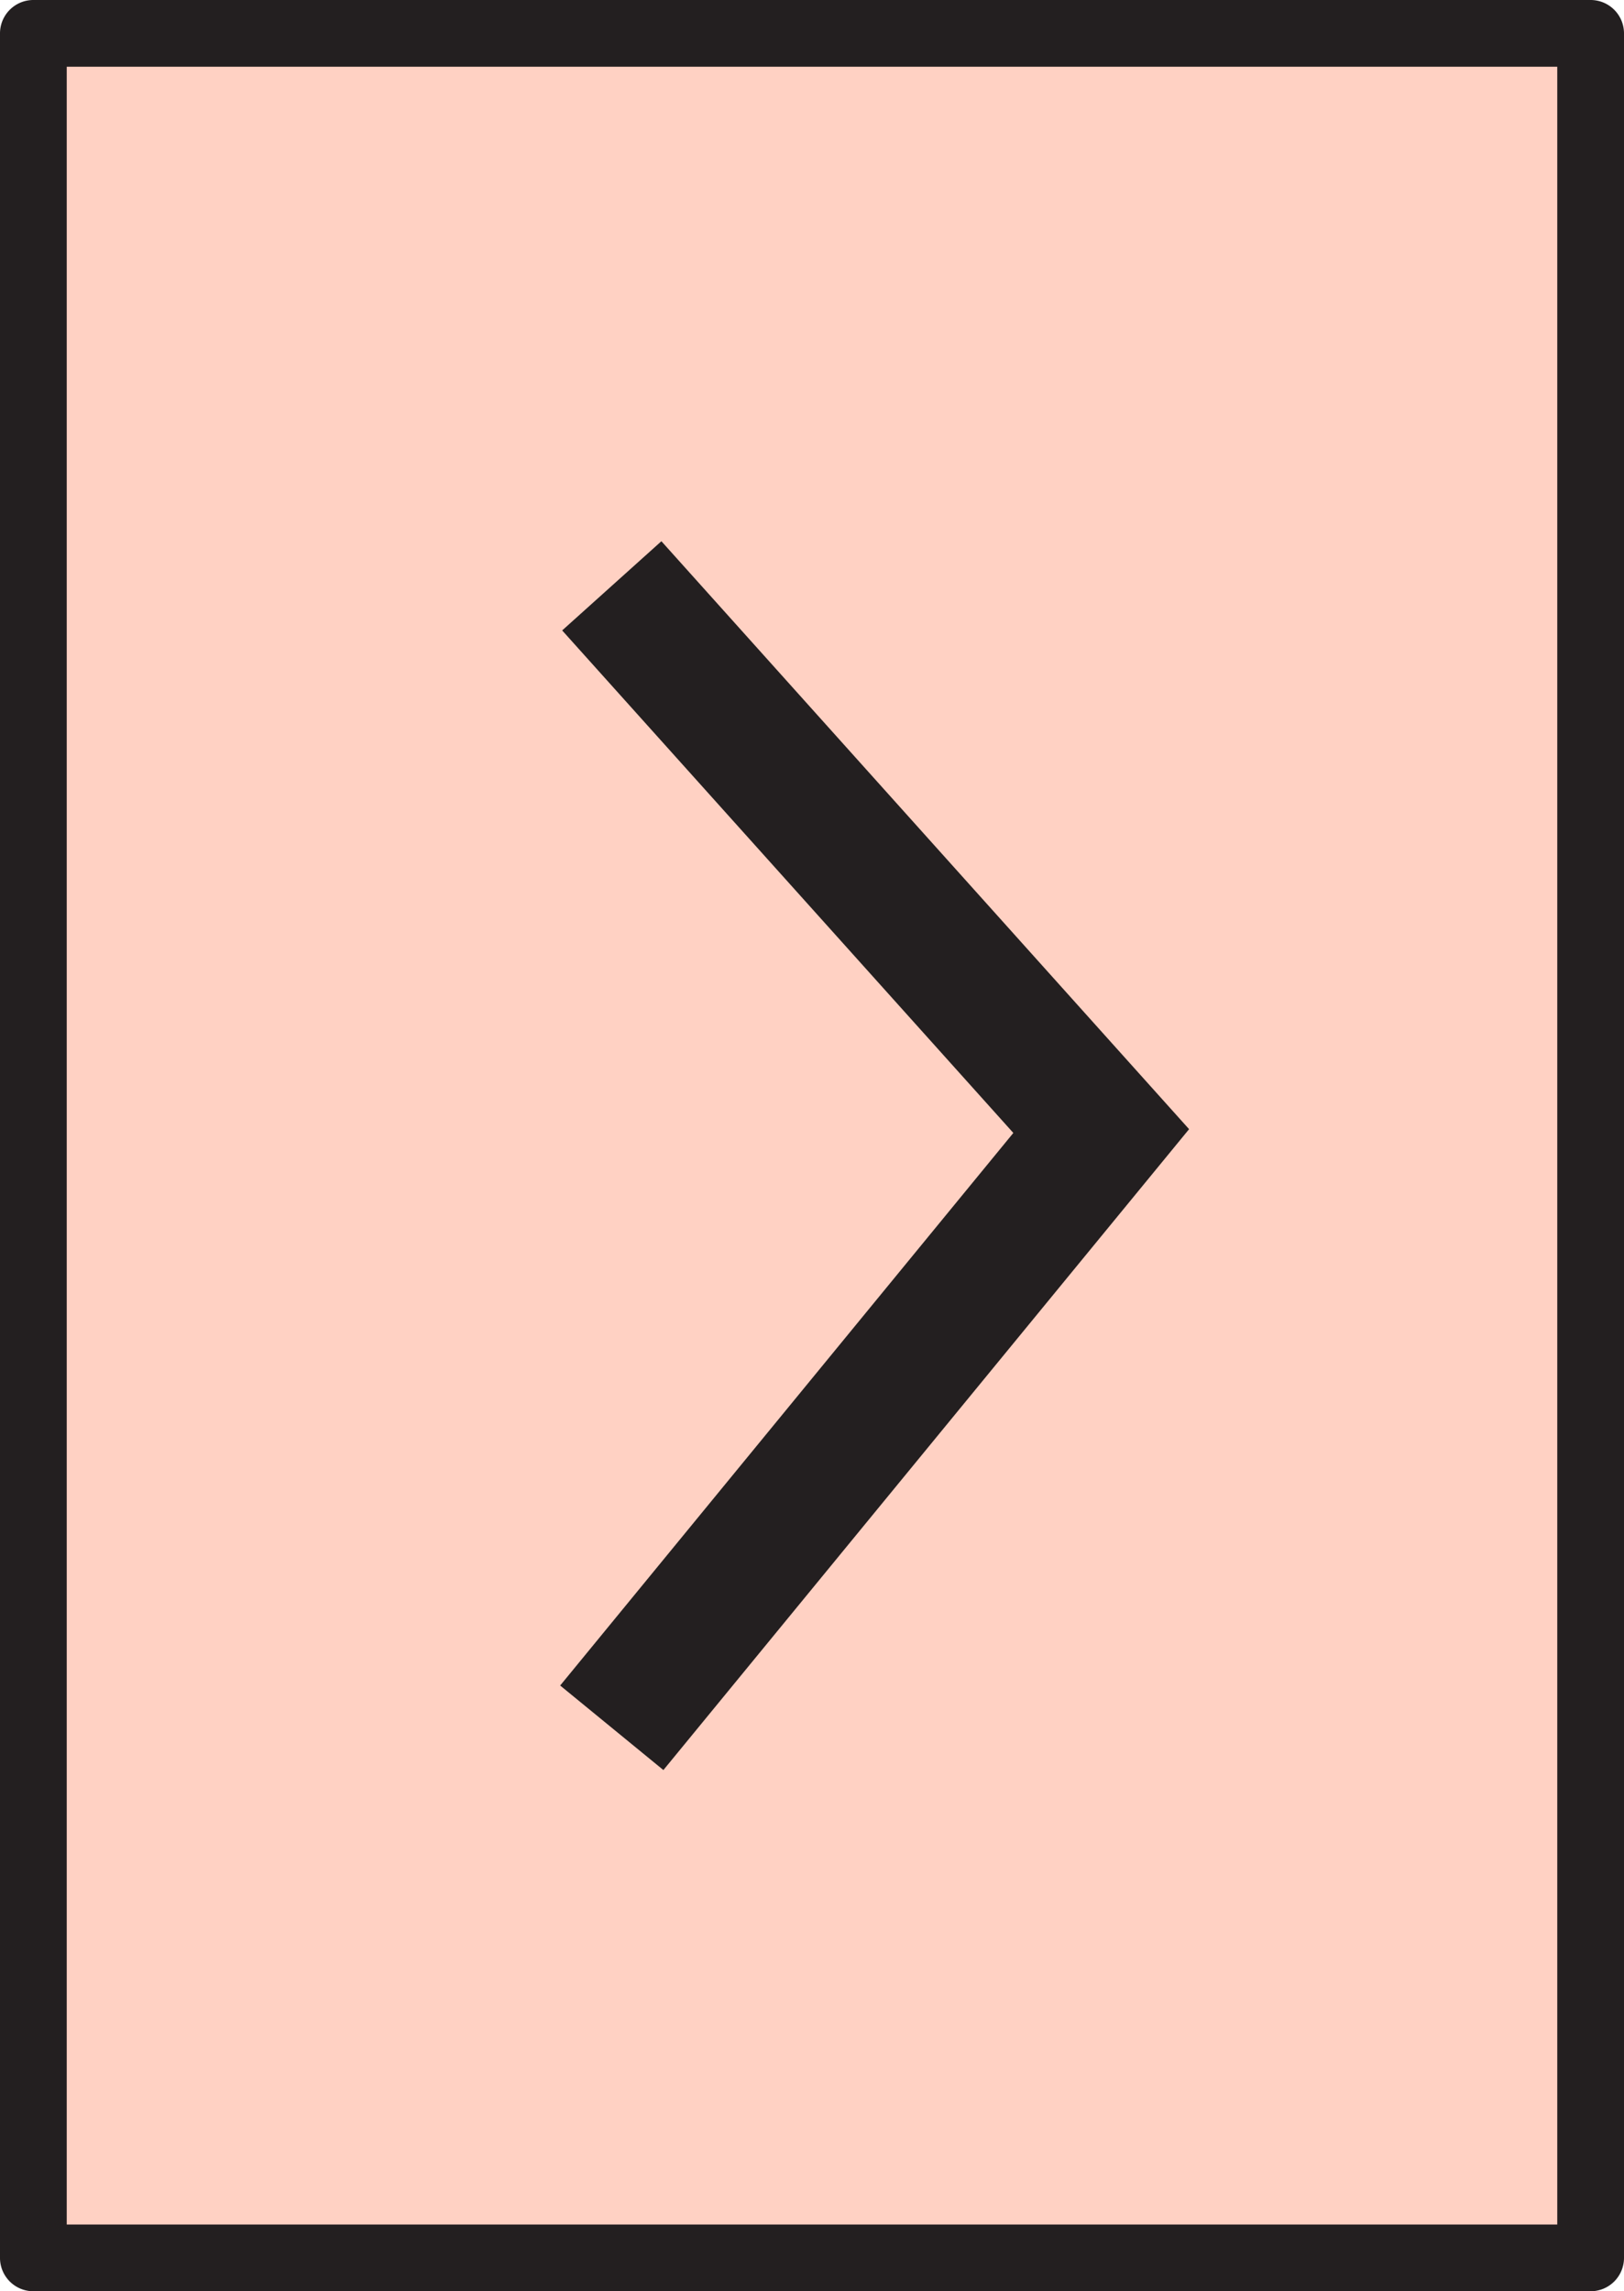 <svg xmlns="http://www.w3.org/2000/svg" viewBox="0 0 73 103"><defs><style>.cls-1{fill:#ffd1c3;}.cls-2{fill:#231f20;}</style></defs><title>Asset 11</title><g id="Layer_2" data-name="Layer 2"><g id="Layer_1-2" data-name="Layer 1"><rect class="cls-1" x="1.5" y="1.5" width="70" height="100" transform="translate(73 103) rotate(-180)"/><path class="cls-2" d="M71.5,103H1.5A1.5,1.5,0,0,1,0,101.5V1.5A1.5,1.5,0,0,1,1.5,0h70A1.5,1.5,0,0,1,73,1.5v100A1.5,1.5,0,0,1,71.5,103ZM3,100H70V3H3Z"/><polygon class="cls-2" points="29.82 79.57 25.18 75.77 45.55 50.93 25.27 28.34 29.73 24.33 53.45 50.76 29.82 79.57"/></g></g></svg>